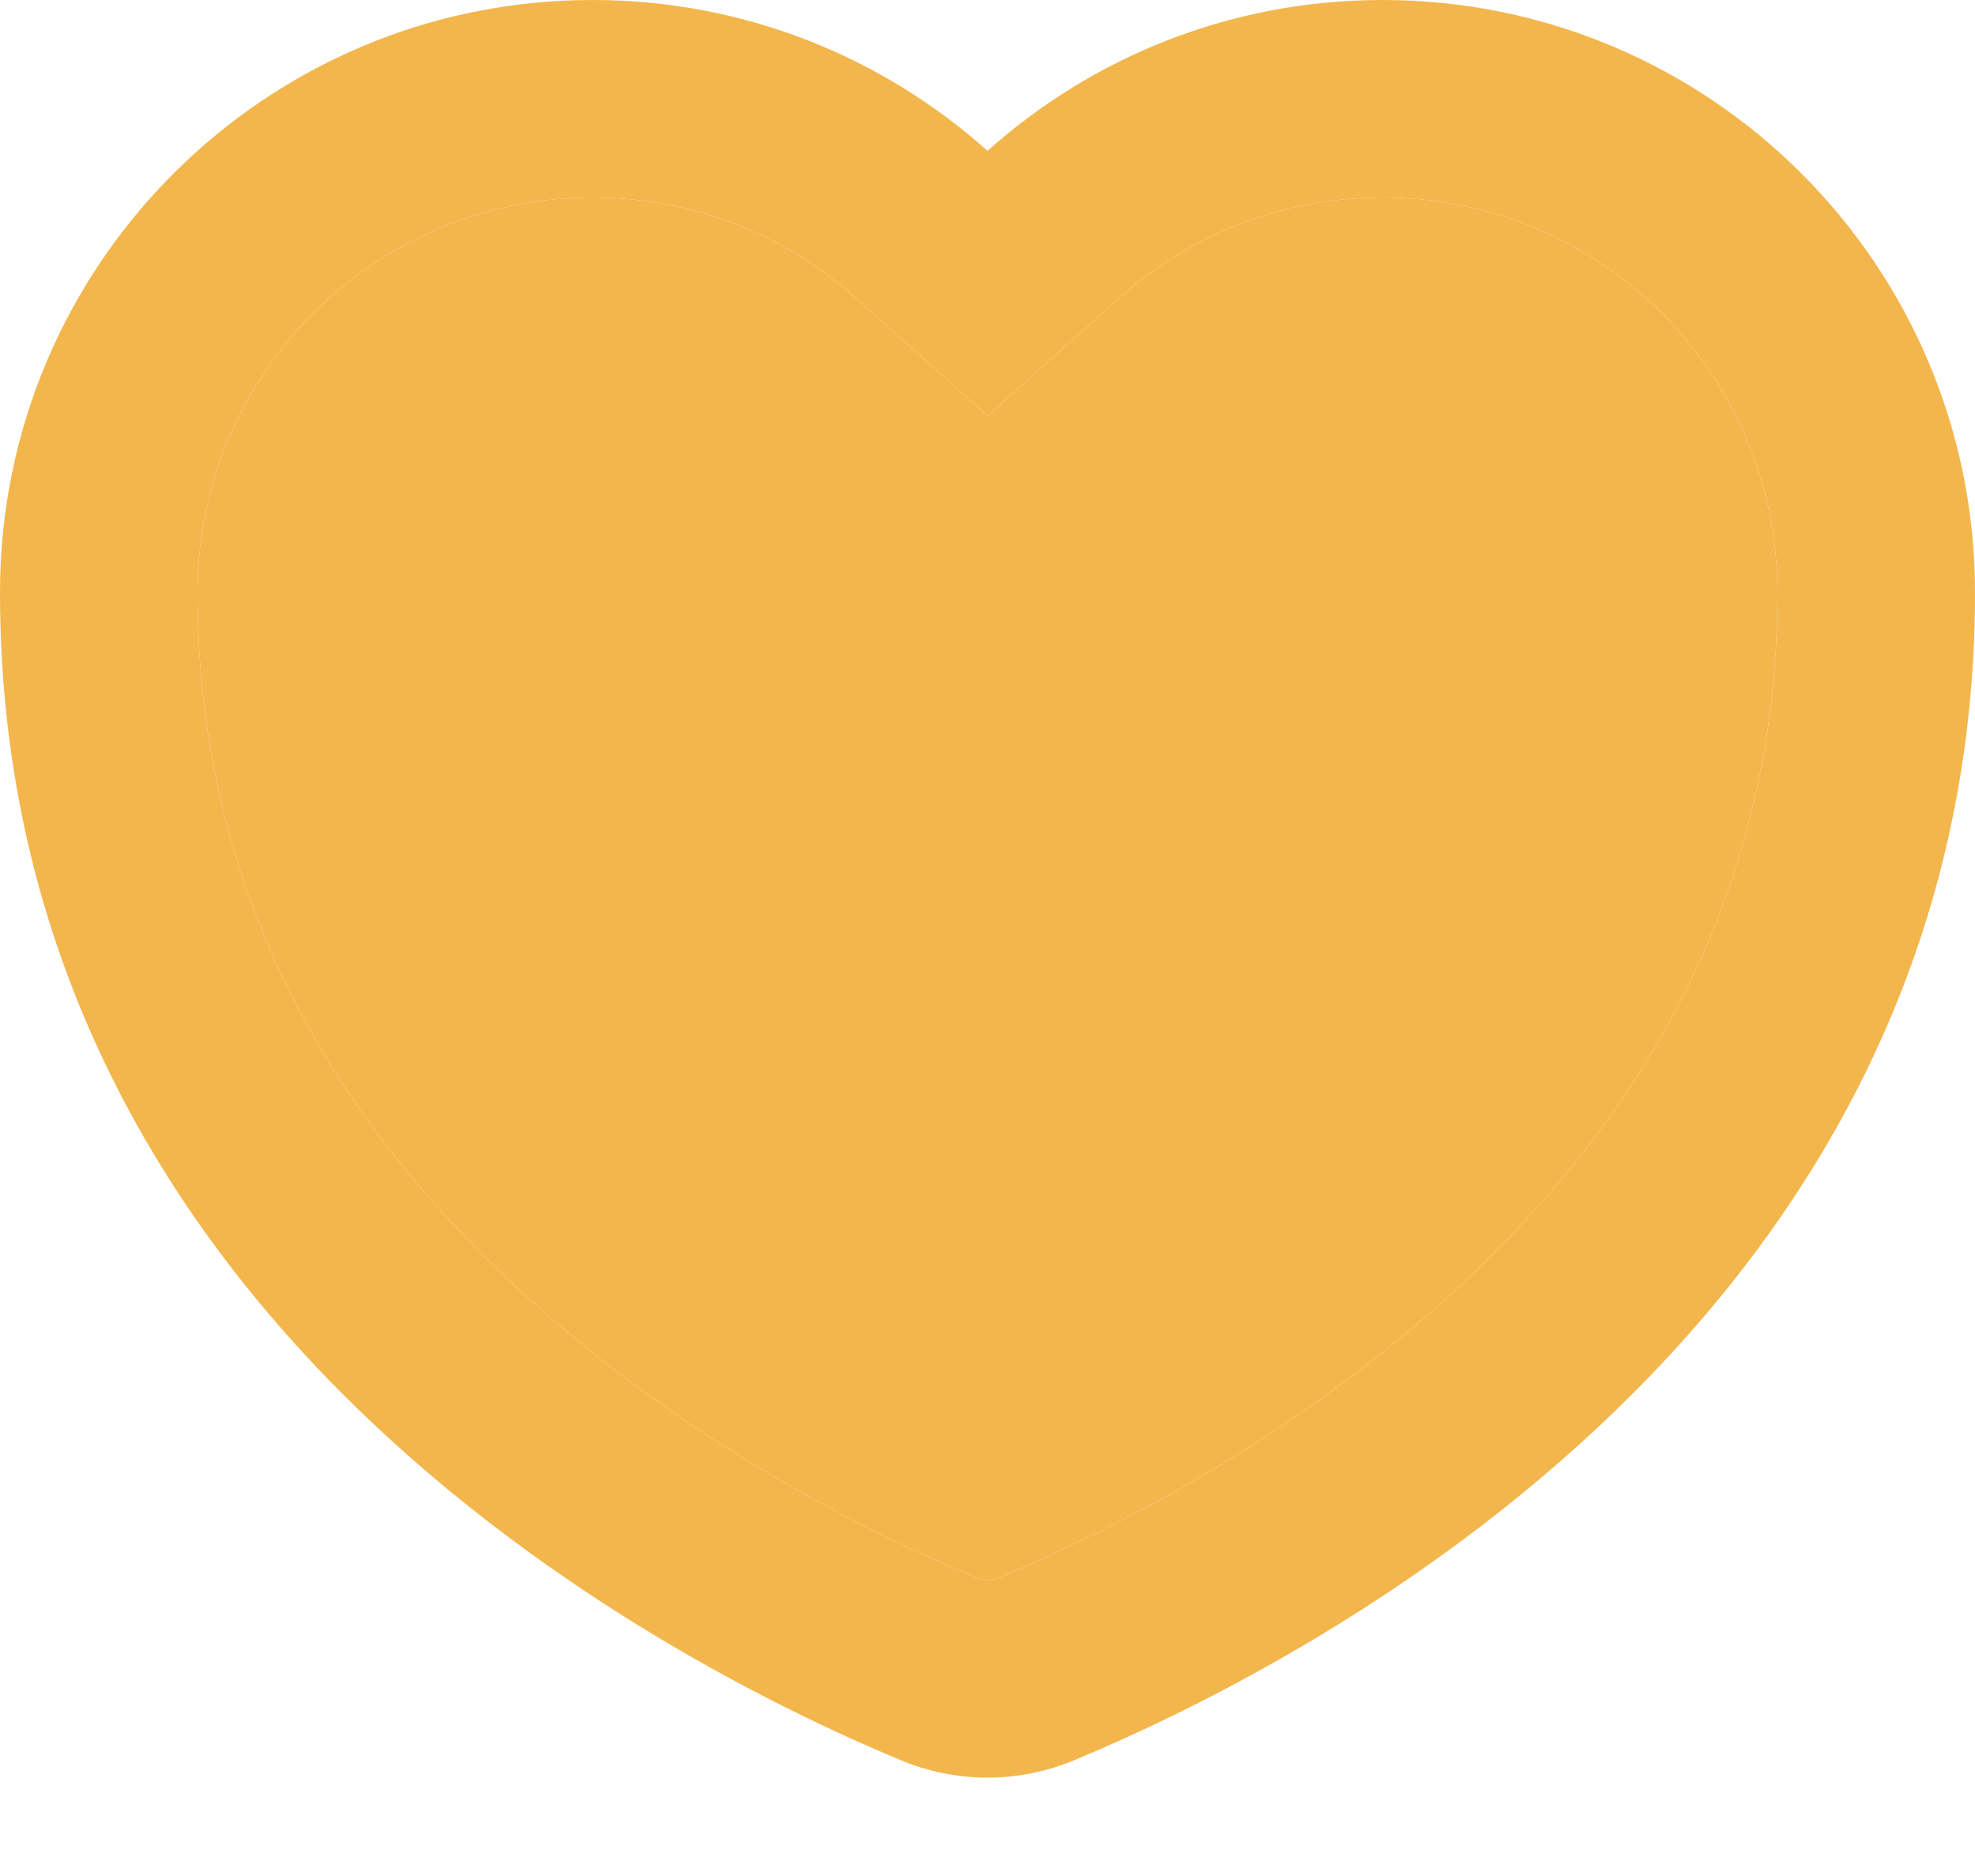 <svg width="20" height="19" viewBox="0 0 20 19" fill="none" xmlns="http://www.w3.org/2000/svg">
<path fill-rule="evenodd" clip-rule="evenodd" d="M10 4.212L8.666 3.018C7.957 2.383 7.026 2 6 2C3.791 2 2 3.791 2 6C2 9 3.34 11.212 5.032 12.85C6.754 14.517 8.78 15.518 9.886 15.979C9.963 16.011 10.037 16.011 10.114 15.979C11.22 15.518 13.246 14.517 14.968 12.85C16.66 11.212 18 9 18 6C18 3.791 16.209 2 14 2C12.974 2 12.043 2.383 11.334 3.018L10 4.212ZM10 1.528C8.938 0.578 7.537 0 6 0C2.686 0 0 2.686 0 6C0 13.351 6.671 16.806 9.116 17.825C9.685 18.063 10.315 18.063 10.884 17.825C13.329 16.806 20 13.351 20 6C20 2.686 17.314 0 14 0C12.463 0 11.062 0.578 10 1.528Z" fill="#F3B64C"/>
<path d="M8.666 3.018L10 4.212L11.334 3.018C12.043 2.383 12.974 2 14 2C16.209 2 18 3.791 18 6C18 9 16.66 11.212 14.968 12.85C13.246 14.517 11.22 15.518 10.114 15.979C10.037 16.011 9.963 16.011 9.886 15.979C8.78 15.518 6.754 14.517 5.032 12.85C3.34 11.212 2 9 2 6C2 3.791 3.791 2 6 2C7.026 2 7.957 2.383 8.666 3.018Z" fill="#F3B64C"/>
</svg>
